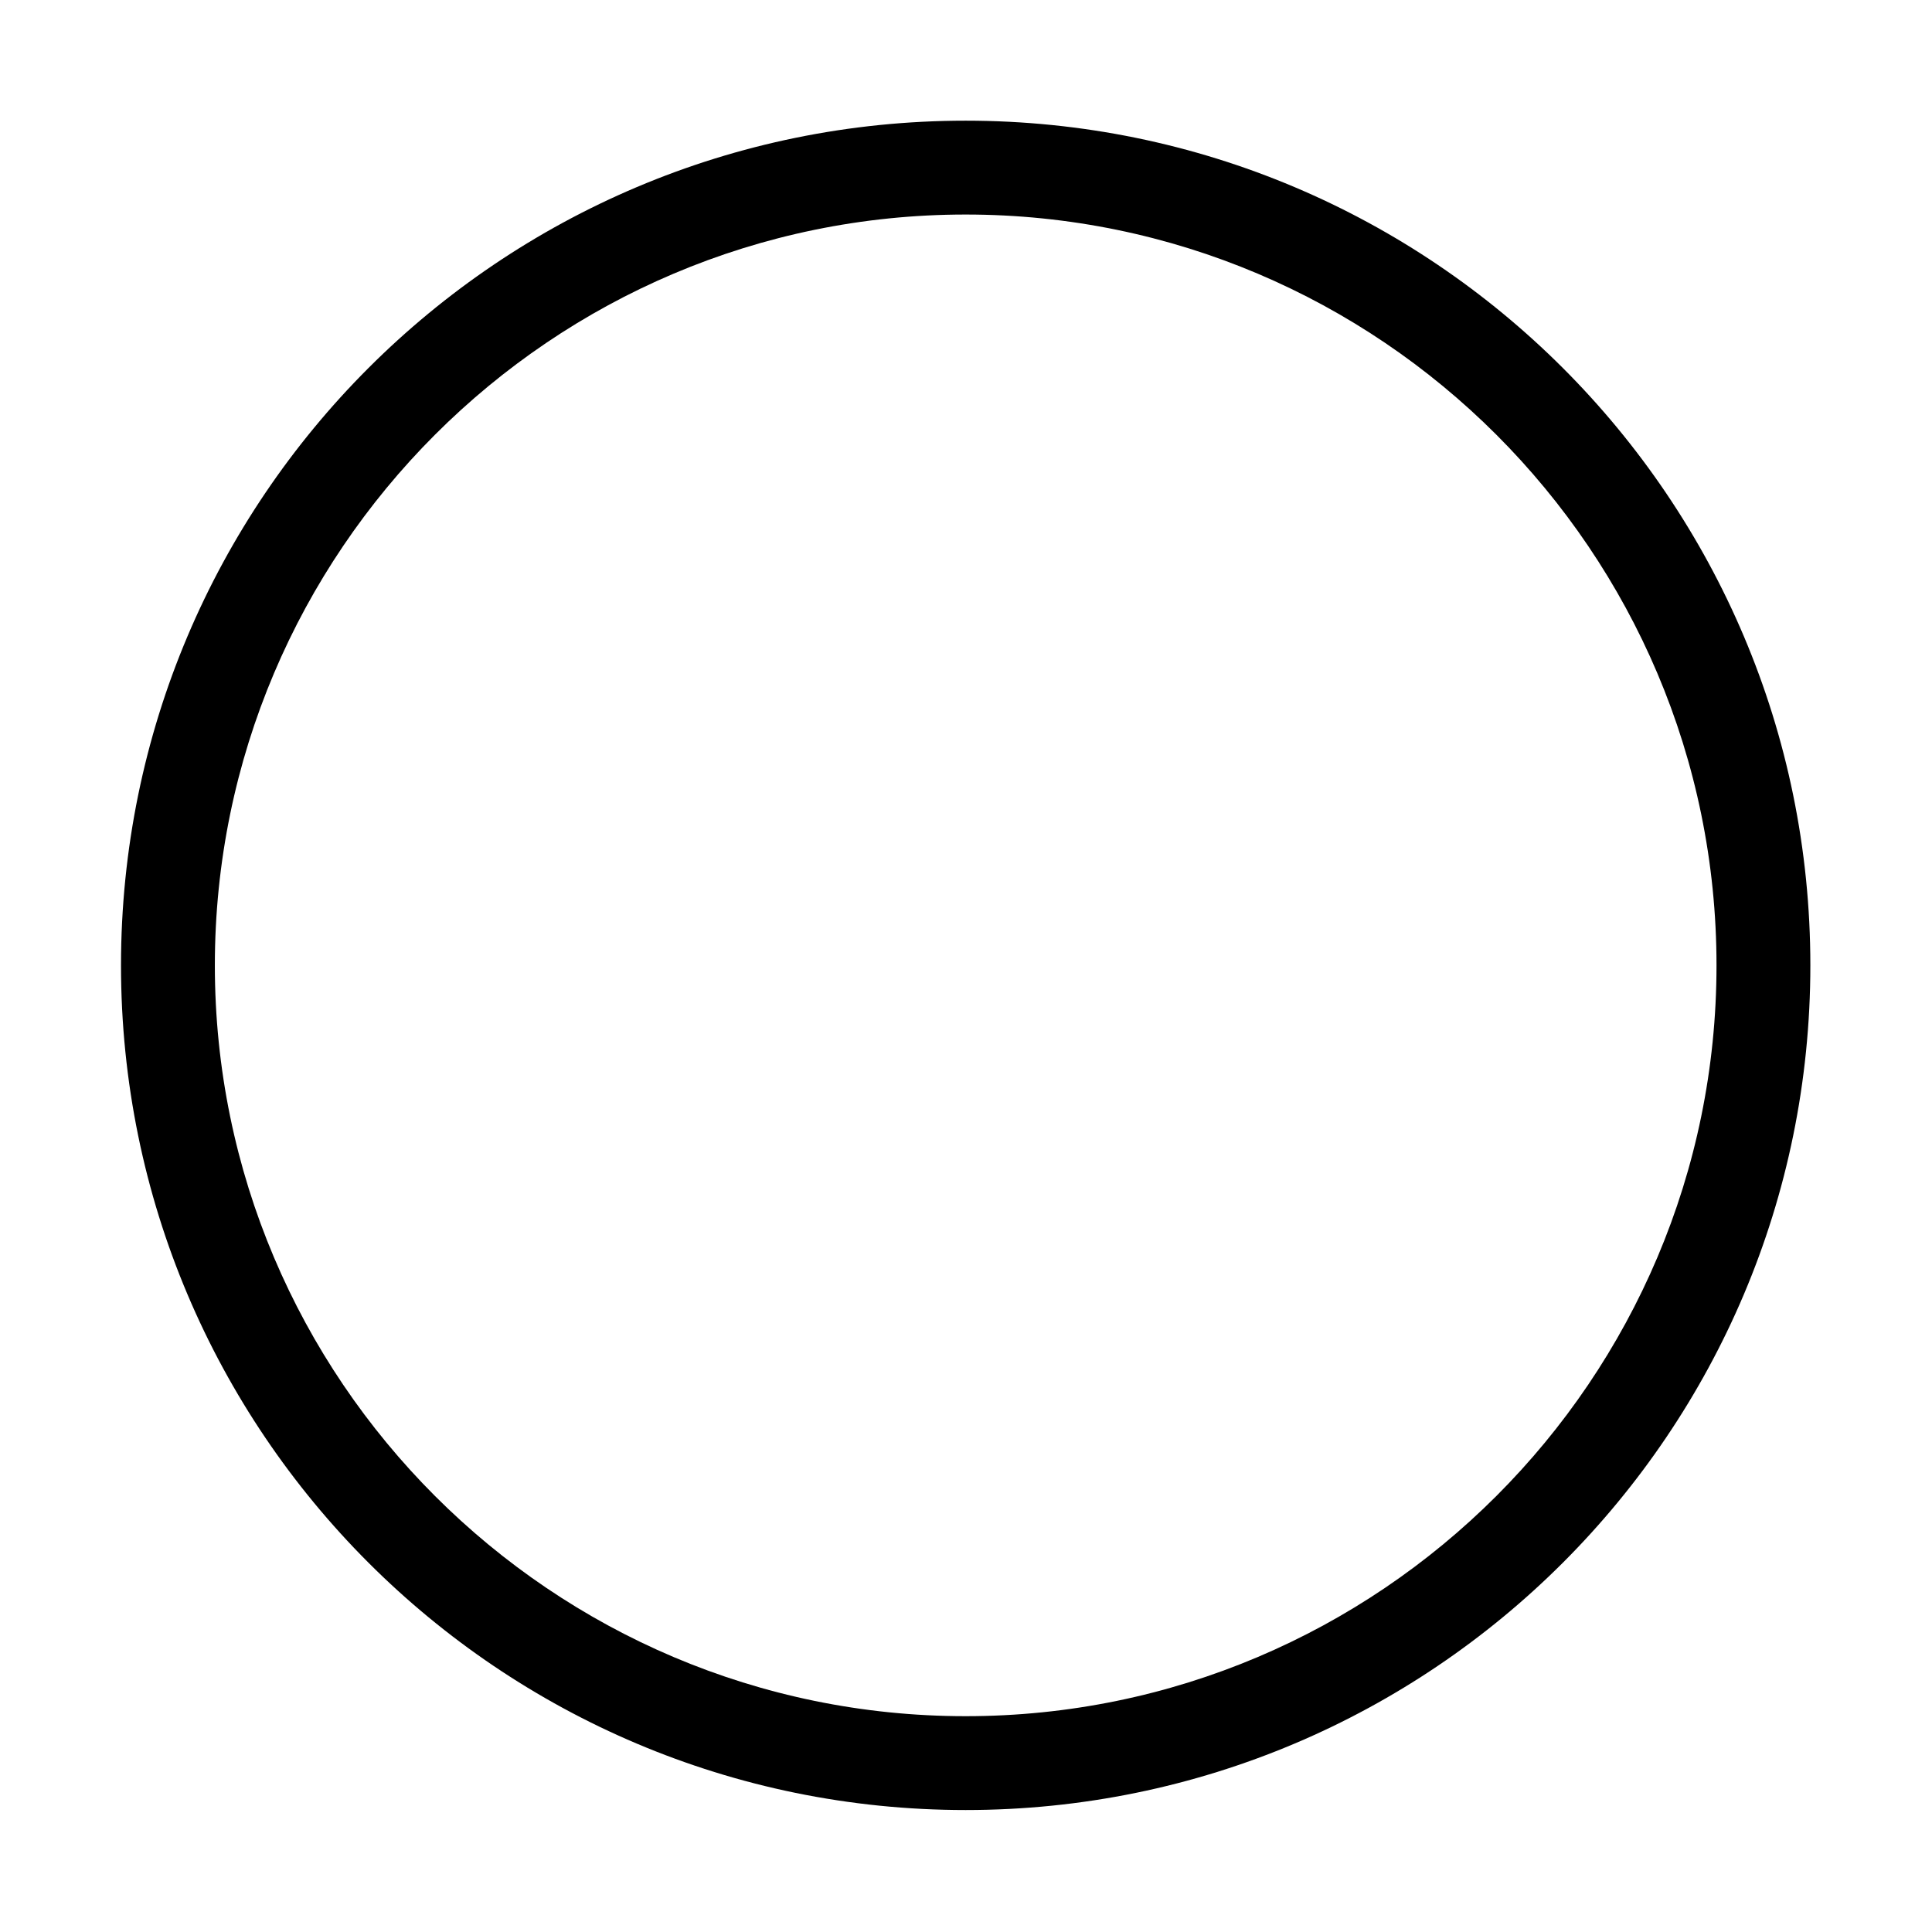 <?xml version="1.0" standalone="no"?><!DOCTYPE svg PUBLIC "-//W3C//DTD SVG 1.1//EN" "http://www.w3.org/Graphics/SVG/1.1/DTD/svg11.dtd"><svg t="1663142671610" class="icon" viewBox="0 0 1024 1024" version="1.1" xmlns="http://www.w3.org/2000/svg" p-id="4129" xmlns:xlink="http://www.w3.org/1999/xlink" width="200" height="200"><path d="M511.829 113.707c219.431 0 397.953 178.521 397.953 397.953S731.26 909.611 511.829 909.611 113.877 731.091 113.877 511.658 292.398 113.707 511.829 113.707M511.829 63.962c-247.256 0-447.696 200.441-447.696 447.696 0 247.256 200.44 447.696 447.696 447.696s447.696-200.44 447.696-447.696C959.526 264.403 759.085 63.962 511.829 63.962L511.829 63.962z" p-id="4130"></path></svg>